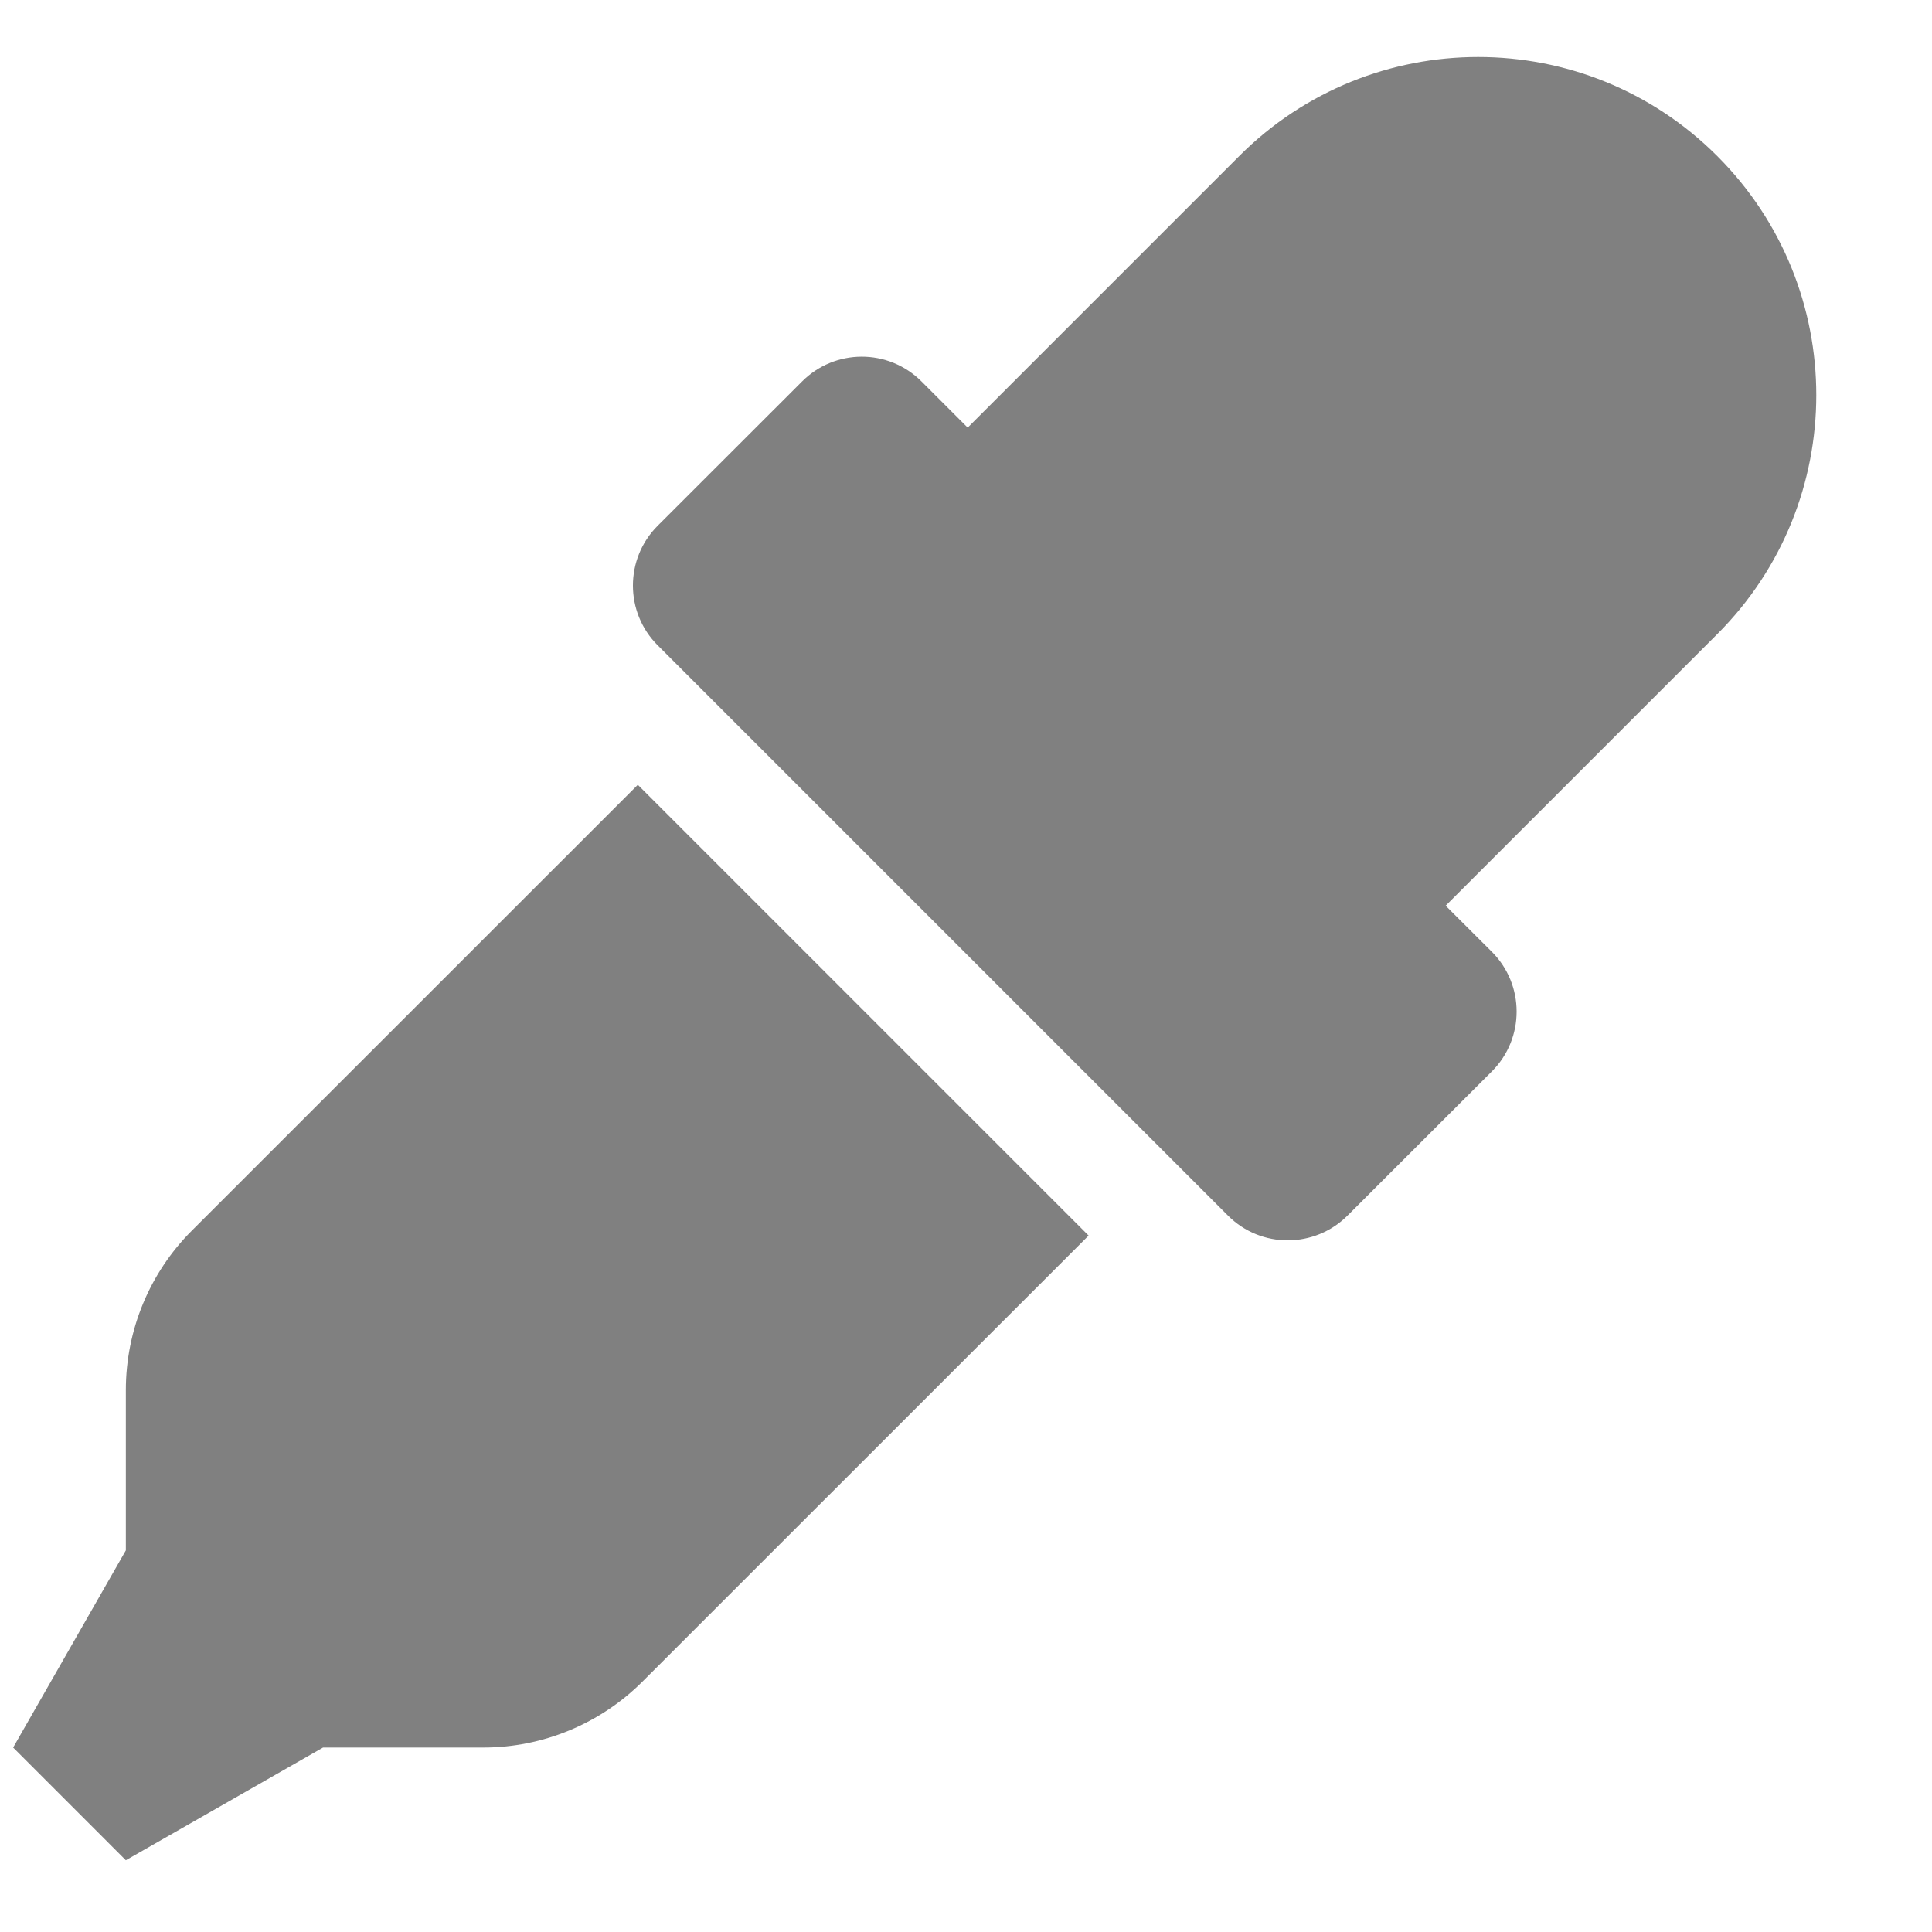 <svg width="15" height="15" viewBox="0 0 15 15" fill="none" xmlns="http://www.w3.org/2000/svg">
<path d="M1.489 9.555C1.161 9.883 0.977 10.328 0.977 10.793V12.037L0.102 13.568L0.977 14.443L2.508 13.568H3.752C4.216 13.568 4.661 13.383 4.989 13.055L8.452 9.593L4.952 6.093L1.489 9.555ZM13.333 1.212C12.308 0.186 10.645 0.186 9.621 1.212L7.513 3.32L7.155 2.962C6.896 2.703 6.481 2.707 6.227 2.962L5.106 4.082C4.85 4.338 4.85 4.754 5.106 5.01L9.534 9.438C9.792 9.696 10.208 9.692 10.462 9.438L11.583 8.318C11.839 8.062 11.839 7.646 11.583 7.39L11.224 7.032L13.332 4.924C14.358 3.899 14.358 2.237 13.333 1.212Z" fill="#808080"/>
</svg>
